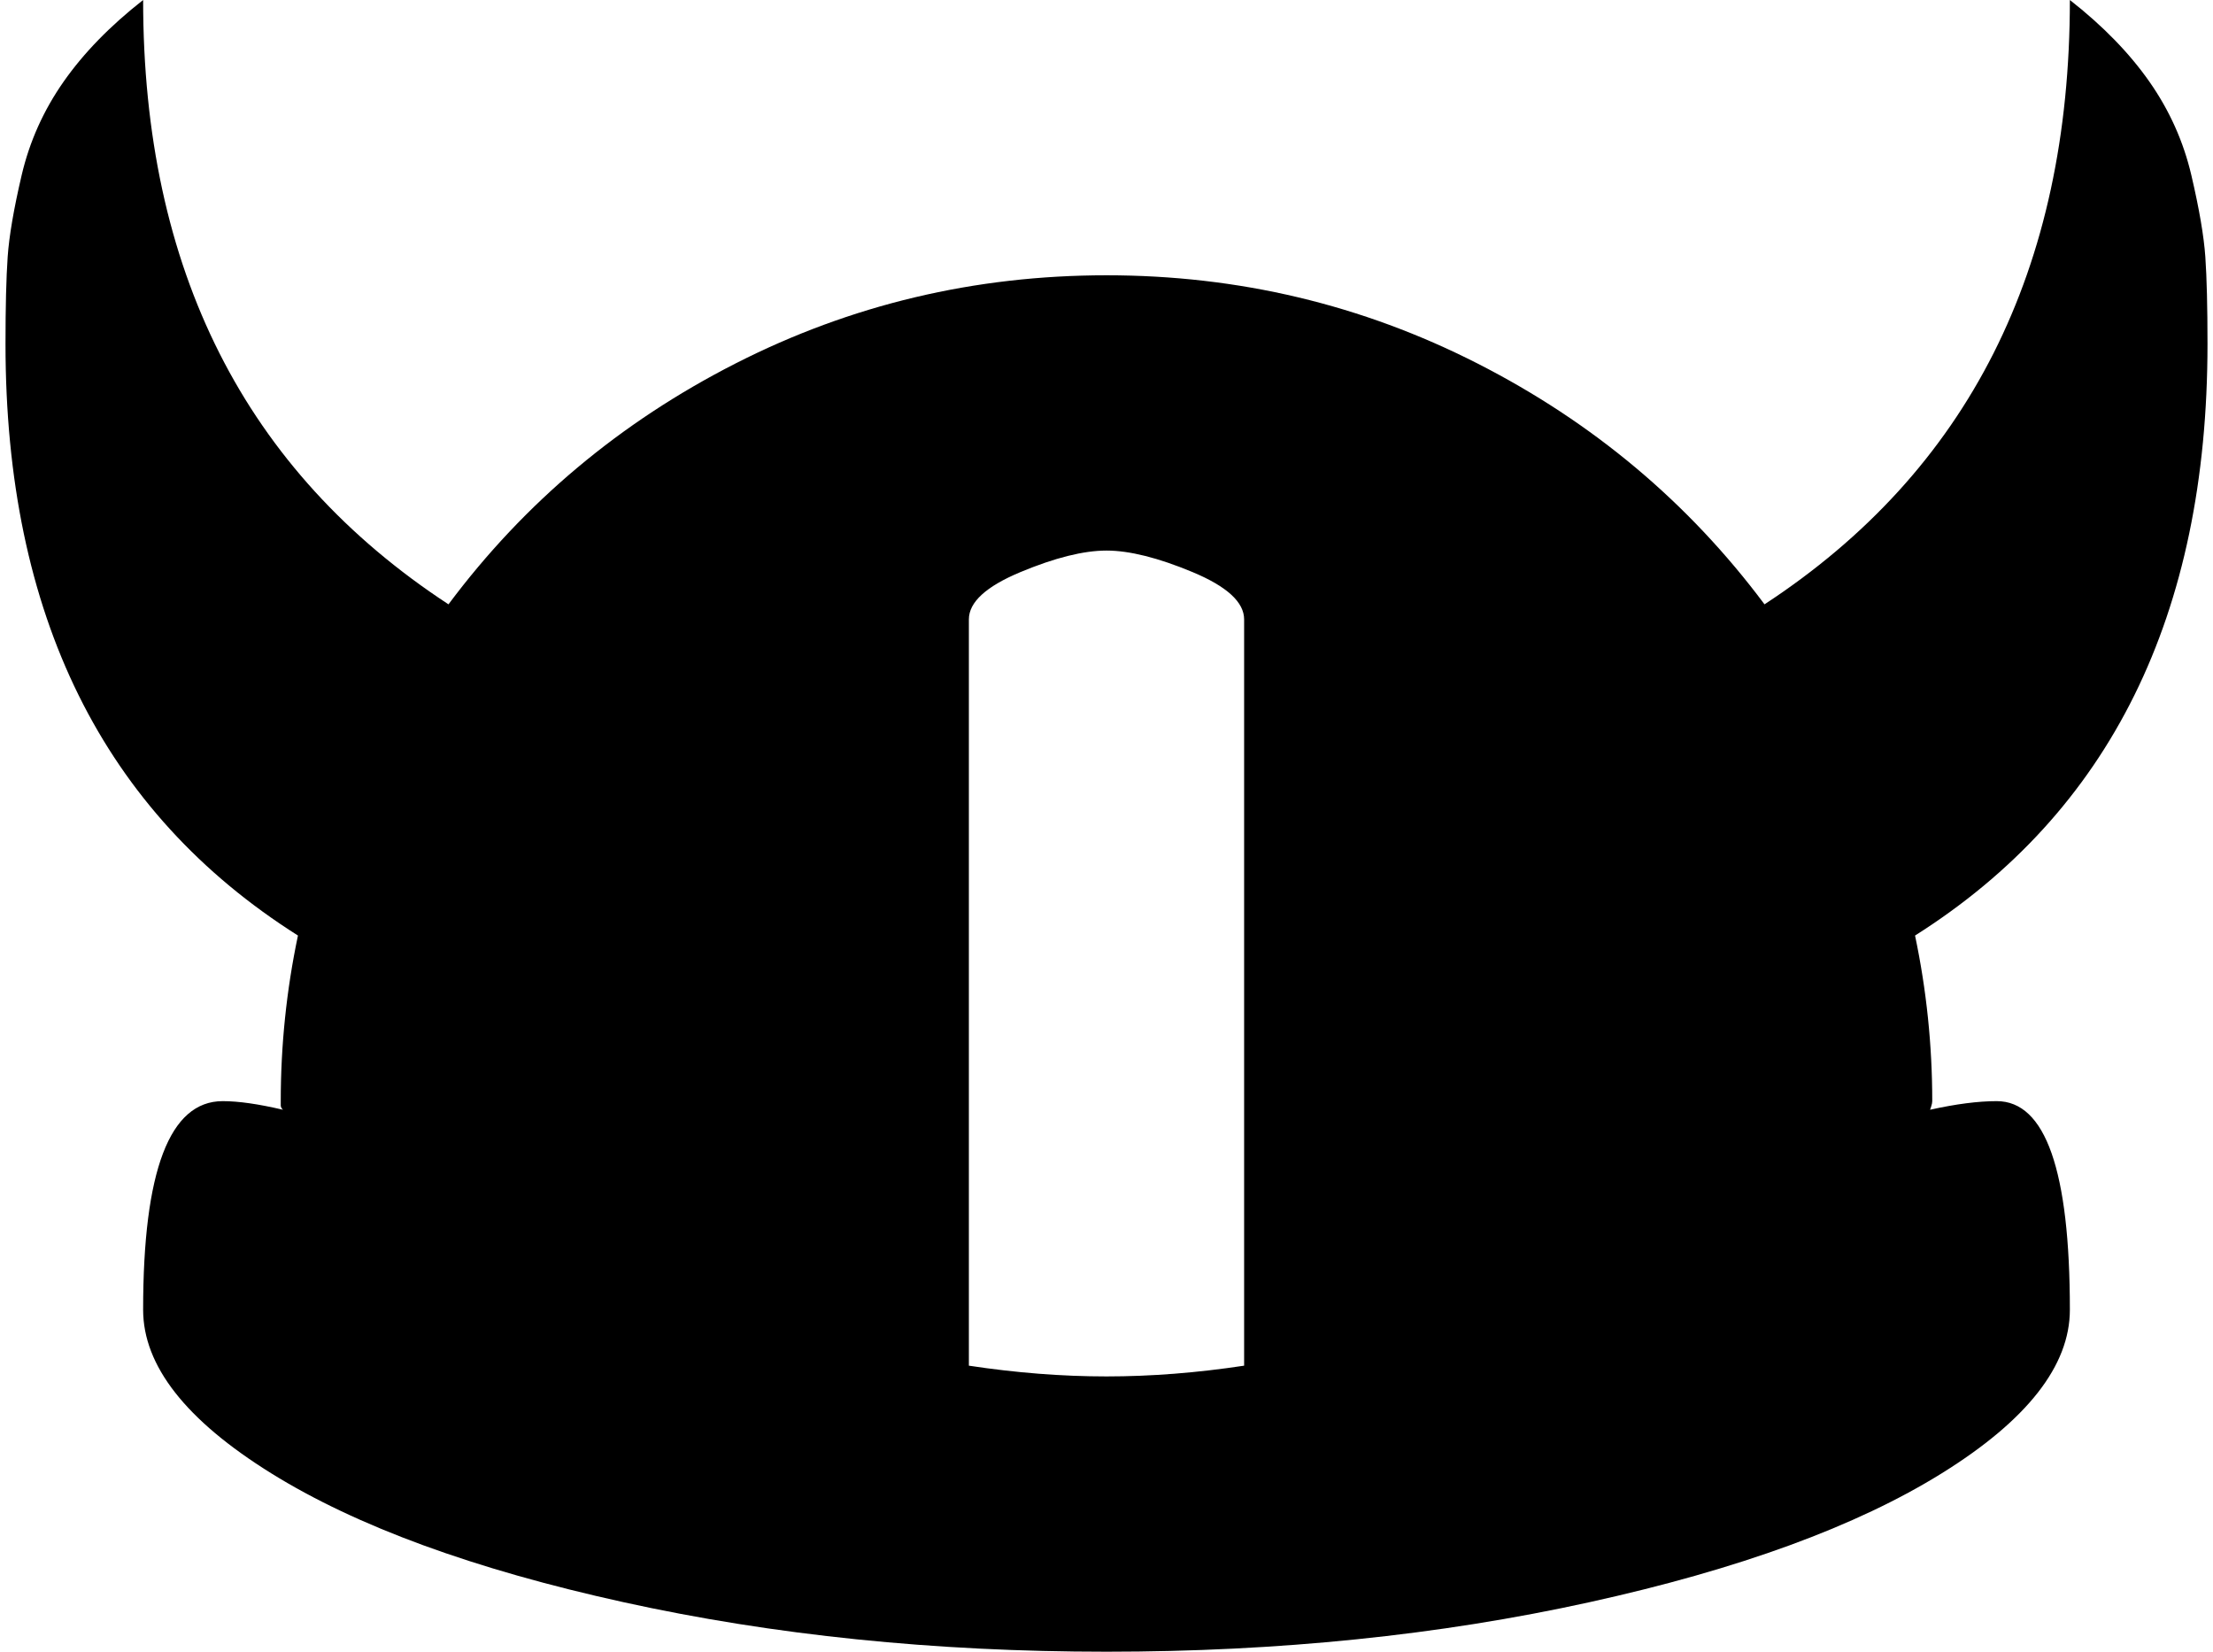 <svg xmlns="http://www.w3.org/2000/svg" width="1.34em" height="1em" viewBox="0 0 1024 768"><path fill="currentColor" d="M888 435q8 38 8 77q0 1-.5 2.5l-.5 1.5q18-4 31-4q34 0 34 97q0 39-59.5 76t-164 60T512 768t-224.5-23t-164-60T64 609q0-97 37-97q11 0 28 4q-1-1-1-2v-2q0-39 8-77Q0 349 0 160q0-26 1-40.5t6.5-38T27 38T64 0q0 188 142 281q53-71 133.5-112T512 128t172.5 41T818 281Q960 188 960 0q23 18 37 38t19.5 43.5t6.5 38t1 40.5q0 189-136 275M512 256q-16 0-40 10t-24 22v347q33 5 64 5t64-5V288q0-12-24-22t-40-10"/></svg>